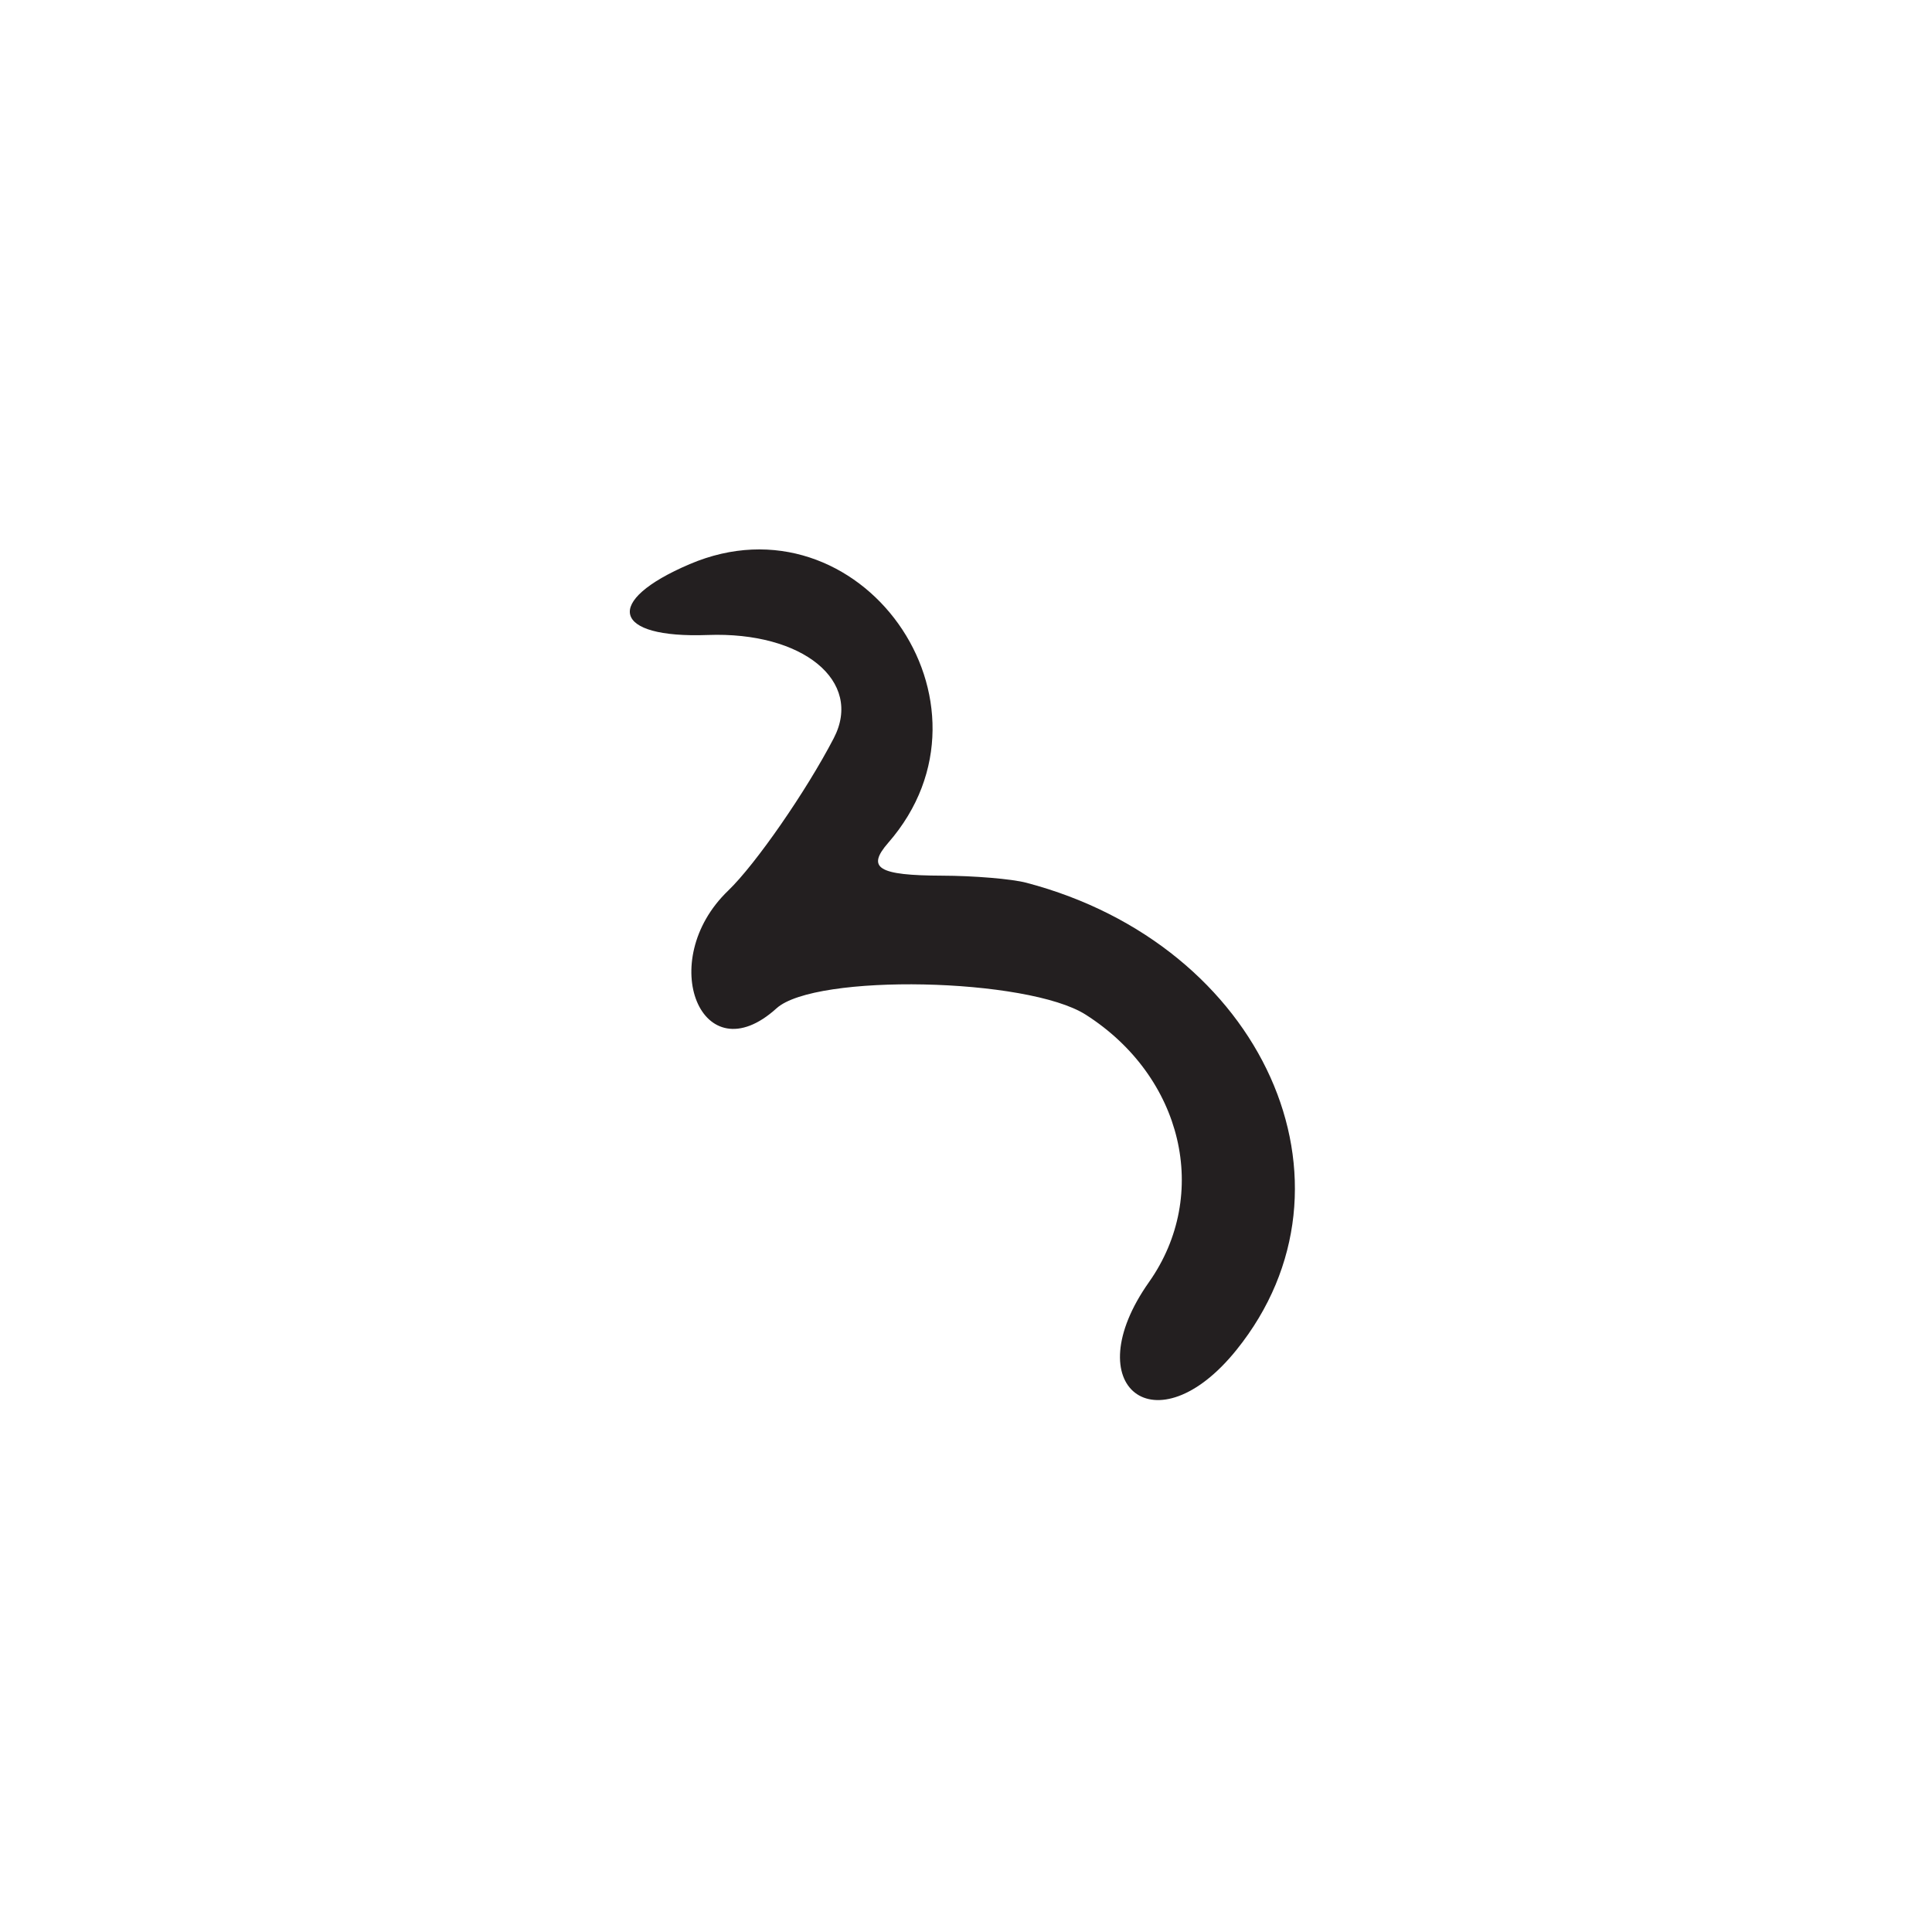 <?xml version="1.0" encoding="UTF-8"?>
<svg id="Layer_1" data-name="Layer 1" xmlns="http://www.w3.org/2000/svg" viewBox="0 0 256 256">
  <defs>
    <style>
      .cls-1 {
        fill: #231f20;
      }
    </style>
  </defs>
  <path class="cls-1" d="M91.39,74.75c-11.54,4.92-10.28,9.86,2.39,9.39,12.59-.47,20.63,6.11,16.7,13.67-3.65,7.03-10.36,16.71-13.99,20.2-9.74,9.35-3.49,24.56,6.4,15.6,5.14-4.65,33.28-4.07,40.99.85,12.86,8.21,16.55,23.82,8.37,35.42-9.79,13.88.95,22.21,11.59,8.99,17.75-22.03,3.52-53.66-27.84-61.9-1.92-.51-6.96-.93-11.19-.94-8.44-.03-10.04-1-7.12-4.35,16.17-18.52-3.78-46.53-26.3-36.93Z"/>
</svg>